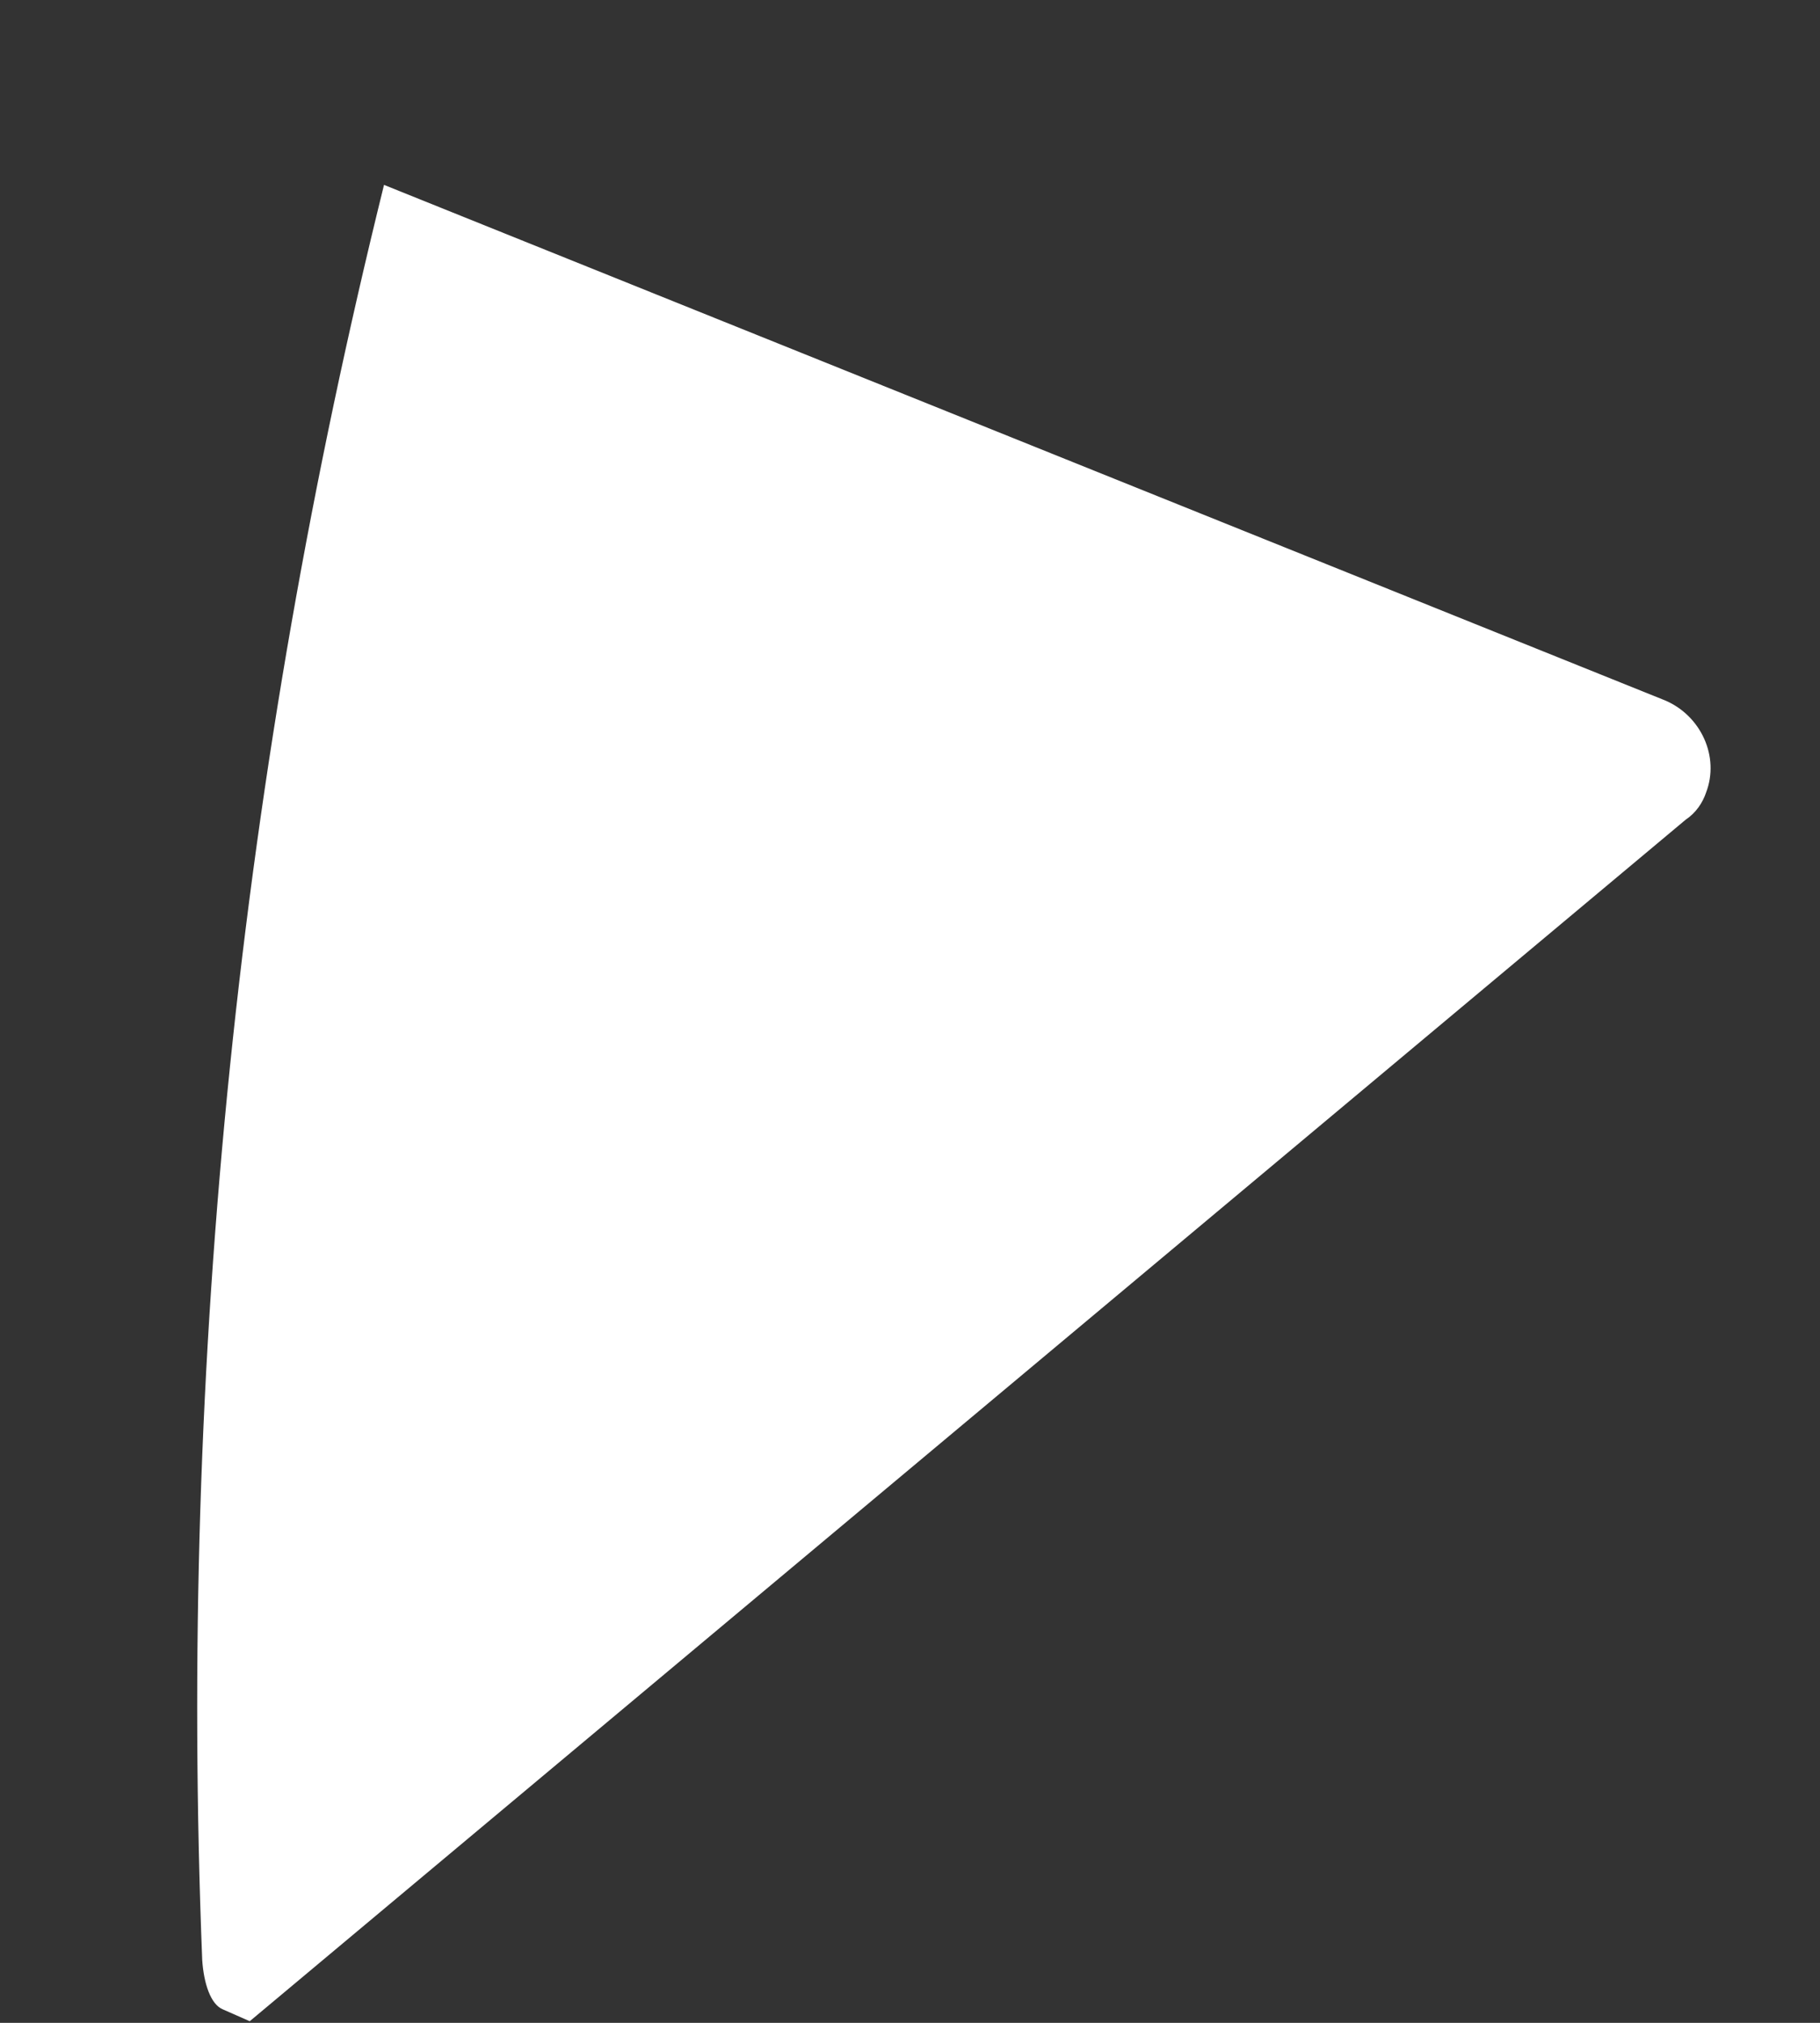 <?xml version="1.0" encoding="UTF-8" standalone="no"?><svg width='9' height='10' viewBox='0 0 9 10' fill='none' xmlns='http://www.w3.org/2000/svg'>
<rect x="0" y="0" width="9" height="10" fill="#333333" stroke="none"/>
<path d='M1.899 0.914L8.235 3.463C8.412 3.539 8.504 3.741 8.437 3.917C8.42 3.968 8.387 4.018 8.336 4.052L1.235 9.992L1.101 9.933C1.042 9.908 1.008 9.807 1 9.69C0.882 6.719 1.185 3.8 1.899 0.914Z' fill='white'/>
</svg>
